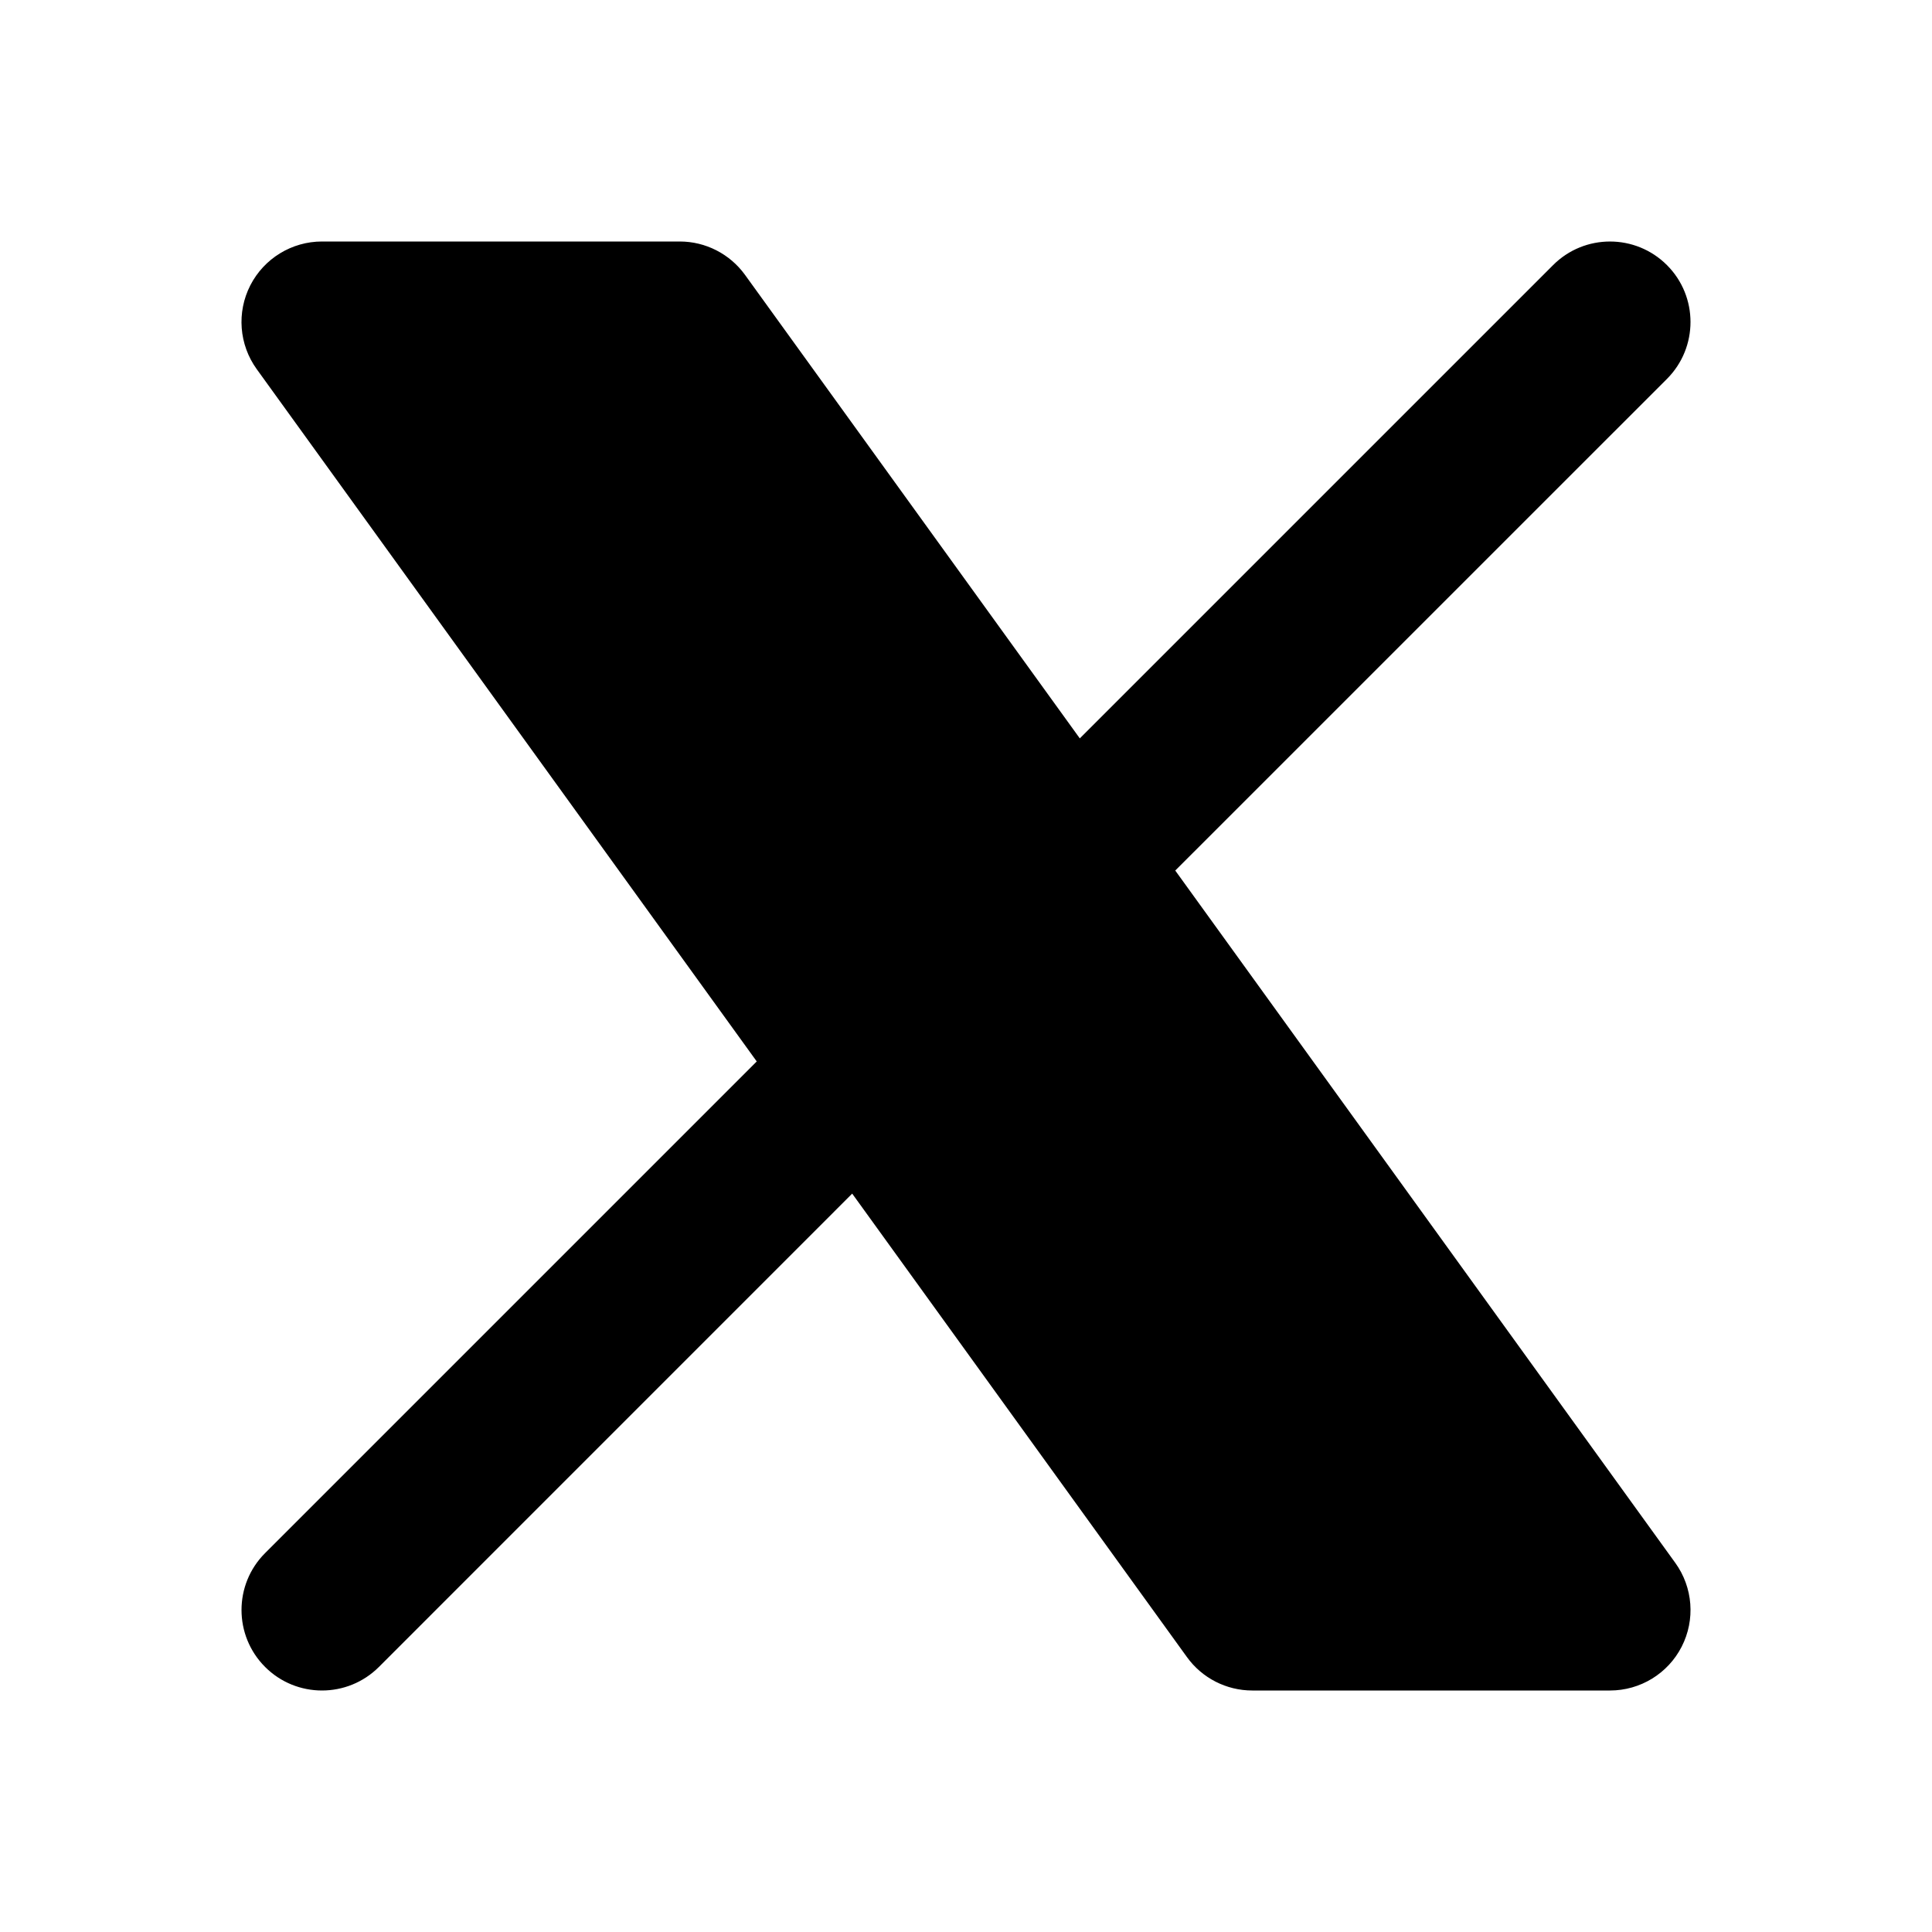 <svg xmlns="http://www.w3.org/2000/svg" width="32" height="32" viewBox="0 0 32 32" fill="none">
  <path fill-rule="evenodd" clip-rule="evenodd" d="M27.61 6.276C28.13 5.755 28.13 4.911 27.61 4.391C27.089 3.87 26.244 3.87 25.724 4.391L17.885 12.23L12.34 4.553C12.089 4.206 11.687 4 11.259 4H5.333C4.833 4 4.374 4.281 4.146 4.726C3.918 5.172 3.959 5.708 4.252 6.114L12.534 17.581L4.391 25.724C3.87 26.244 3.87 27.089 4.391 27.61C4.911 28.13 5.755 28.13 6.276 27.61L14.115 19.77L19.66 27.447C19.91 27.794 20.313 28 20.741 28H26.667C27.167 28 27.626 27.72 27.854 27.274C28.082 26.828 28.041 26.292 27.748 25.886L19.466 14.419L27.61 6.276Z" fill="curerntColor"/>
</svg>